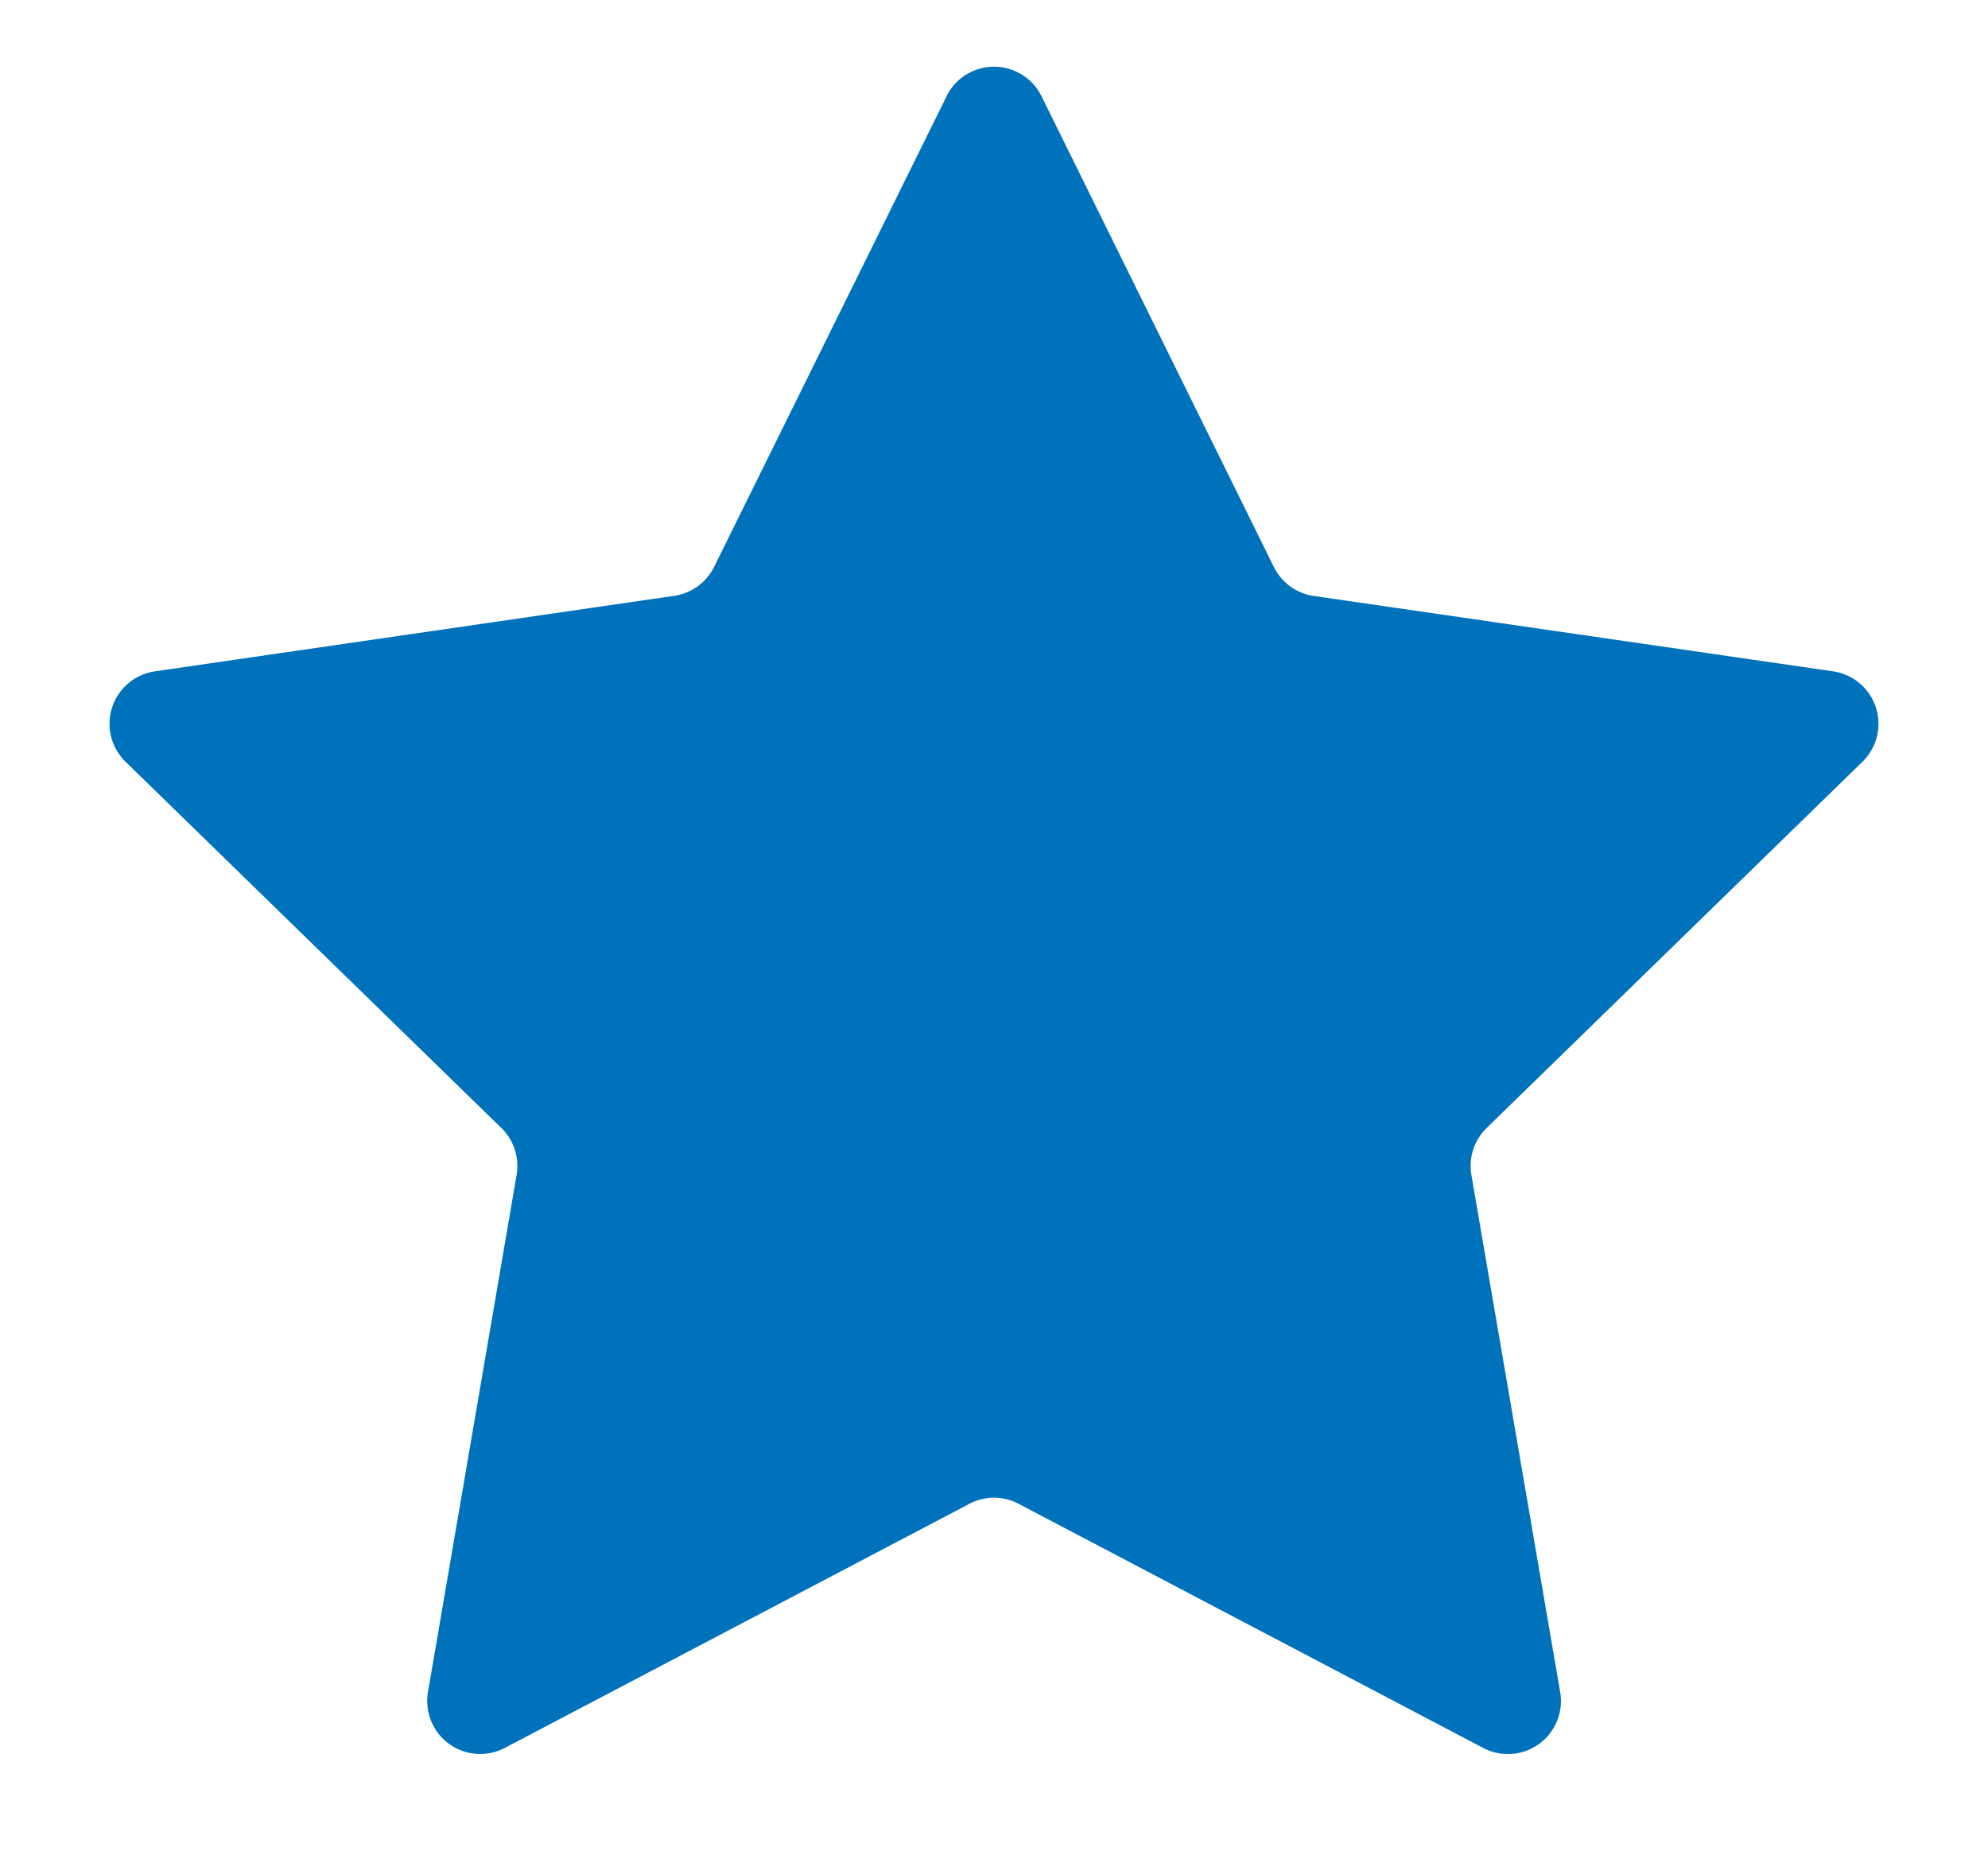 <svg width="15" height="14" fill="none" xmlns="http://www.w3.org/2000/svg"><path d="M7.141.727a.4.4 0 01.718 0l1.752 3.55a.4.4 0 00.301.22l3.919.569a.4.4 0 01.222.682l-2.836 2.764a.4.4 0 00-.115.354l.67 3.903a.4.4 0 01-.581.421l-3.505-1.842a.4.4 0 00-.372 0L3.809 13.19a.4.4 0 01-.58-.421l.669-3.903a.4.4 0 00-.115-.354L.947 5.748a.4.4 0 01.222-.682l3.919-.57a.4.4 0 00.3-.218L7.142.727z" fill="#0072BC"/></svg>